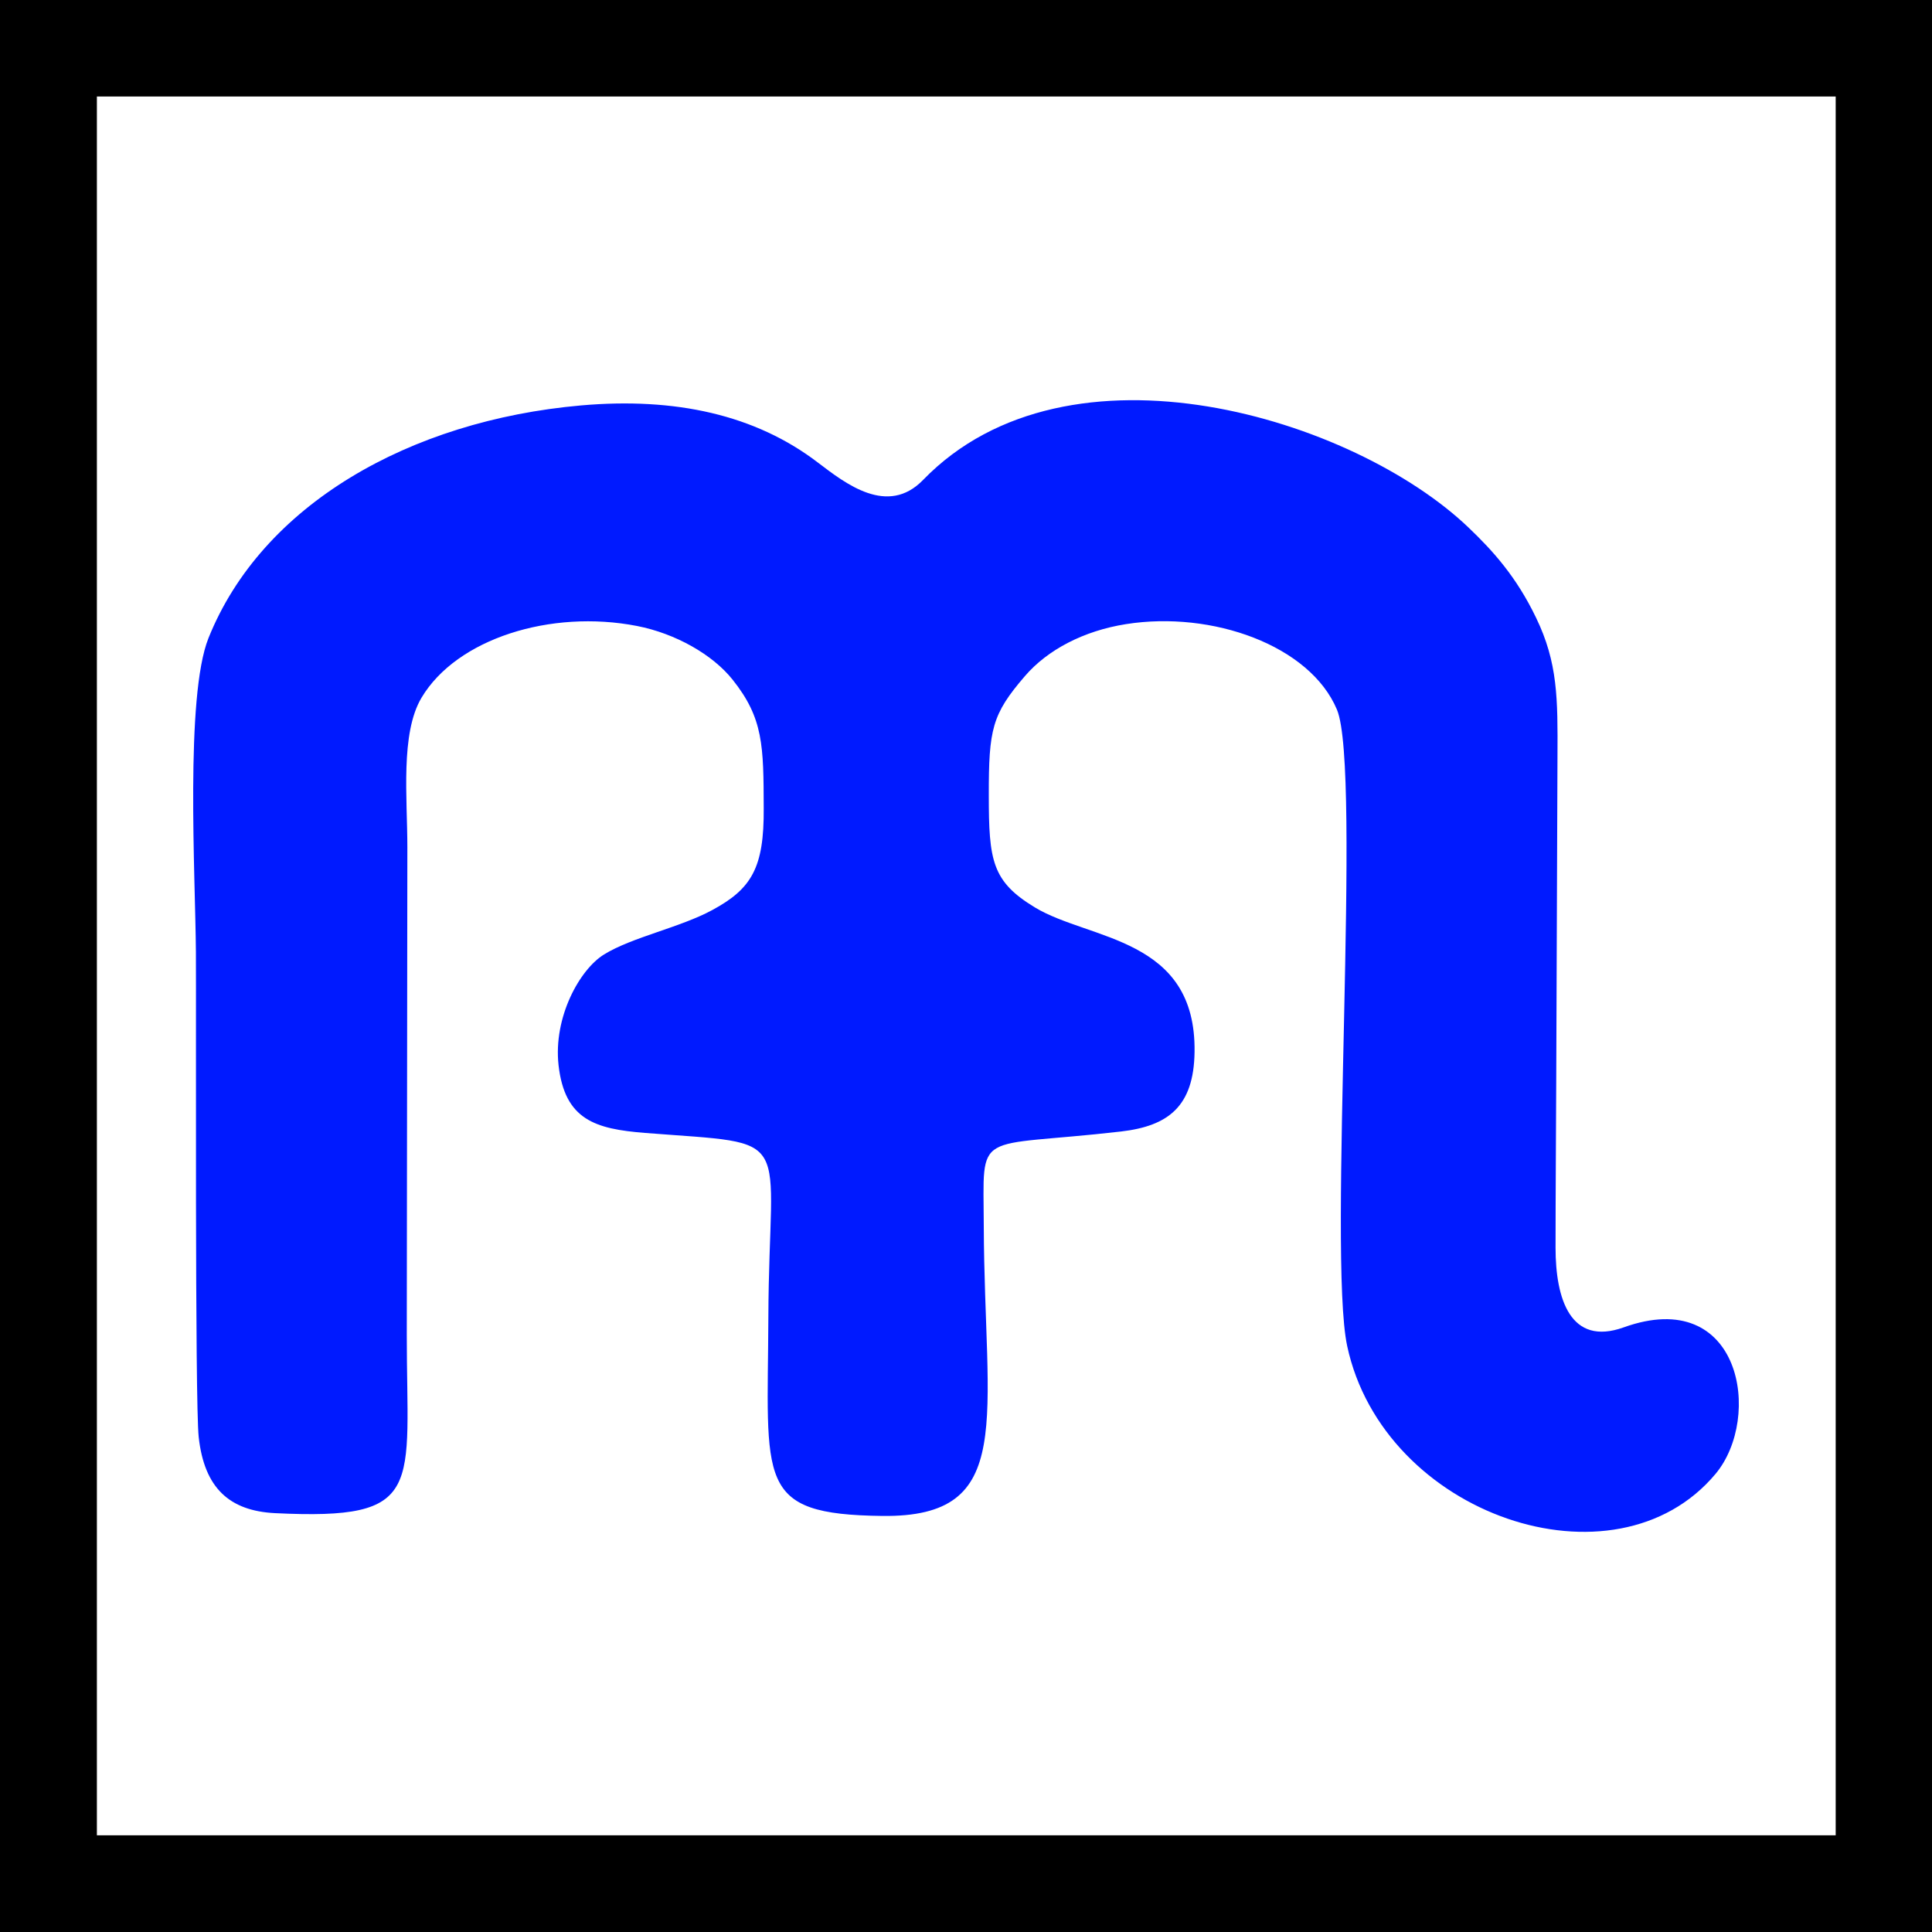 <?xml version="1.0" encoding="utf-8"?>
<!-- Generator: Adobe Illustrator 16.0.0, SVG Export Plug-In . SVG Version: 6.00 Build 0)  -->
<!DOCTYPE svg PUBLIC "-//W3C//DTD SVG 1.1//EN" "http://www.w3.org/Graphics/SVG/1.1/DTD/svg11.dtd">
<svg version="1.1" id="Layer_1" xmlns="http://www.w3.org/2000/svg" xmlns:xlink="http://www.w3.org/1999/xlink" x="0px" y="0px"
	 width="20px" height="20px" viewBox="0 0 20 20" enable-background="new 0 0 20 20" xml:space="preserve">
<rect y="0" fill-rule="evenodd" clip-rule="evenodd" width="20" height="20.001"/>
<rect x="1.003" y="0.999" fill-rule="evenodd" clip-rule="evenodd" fill="#FFFFFF" width="18" height="18"/>
<path fill-rule="evenodd" clip-rule="evenodd" fill="#001AFF" d="M6.014,4.197C4.237,4.354,2.71,5.228,2.158,6.606
	c-0.242,0.605-0.136,2.451-0.13,3.248c0.004,0.598-0.011,4.662,0.029,5.023c0.058,0.527,0.318,0.763,0.789,0.787
	c1.566,0.077,1.364-0.255,1.365-1.848l0.006-5.044c0-0.511-0.074-1.18,0.147-1.55c0.364-0.61,1.336-0.916,2.23-0.742
	c0.4,0.078,0.784,0.297,0.99,0.556c0.319,0.4,0.32,0.684,0.322,1.332C7.91,8.983,7.781,9.2,7.375,9.42
	C7.04,9.602,6.544,9.701,6.254,9.88c-0.252,0.154-0.527,0.648-0.472,1.146c0.064,0.567,0.38,0.661,0.895,0.702
	c1.591,0.125,1.284-0.041,1.277,1.908c-0.007,1.707-0.141,2.041,1.179,2.057c1.395,0.017,1.058-0.994,1.051-3.002
	c-0.003-1.021-0.115-0.801,1.423-0.978c0.484-0.057,0.751-0.256,0.759-0.822c0.018-1.191-1.088-1.156-1.652-1.497
	c-0.445-0.269-0.478-0.485-0.478-1.16C10.235,7.548,10.269,7.395,10.609,7c0.234-0.273,0.609-0.47,1.047-0.539
	c0.894-0.142,1.906,0.222,2.184,0.885c0.26,0.62-0.097,5.642,0.106,6.588c0.375,1.751,2.77,2.57,3.813,1.324
	c0.489-0.585,0.266-1.955-0.951-1.517c-0.551,0.197-0.705-0.294-0.705-0.824c0-0.57,0.005-1.142,0.007-1.712
	c0.005-1.125,0.008-2.252,0.013-3.377c0.003-0.594,0.004-0.968-0.222-1.434c-0.203-0.422-0.444-0.69-0.699-0.933
	C14.02,4.33,11.064,3.414,9.556,4.968C9.188,5.348,8.752,5.005,8.469,4.79C7.82,4.293,6.989,4.111,6.014,4.197"/>
</svg>
